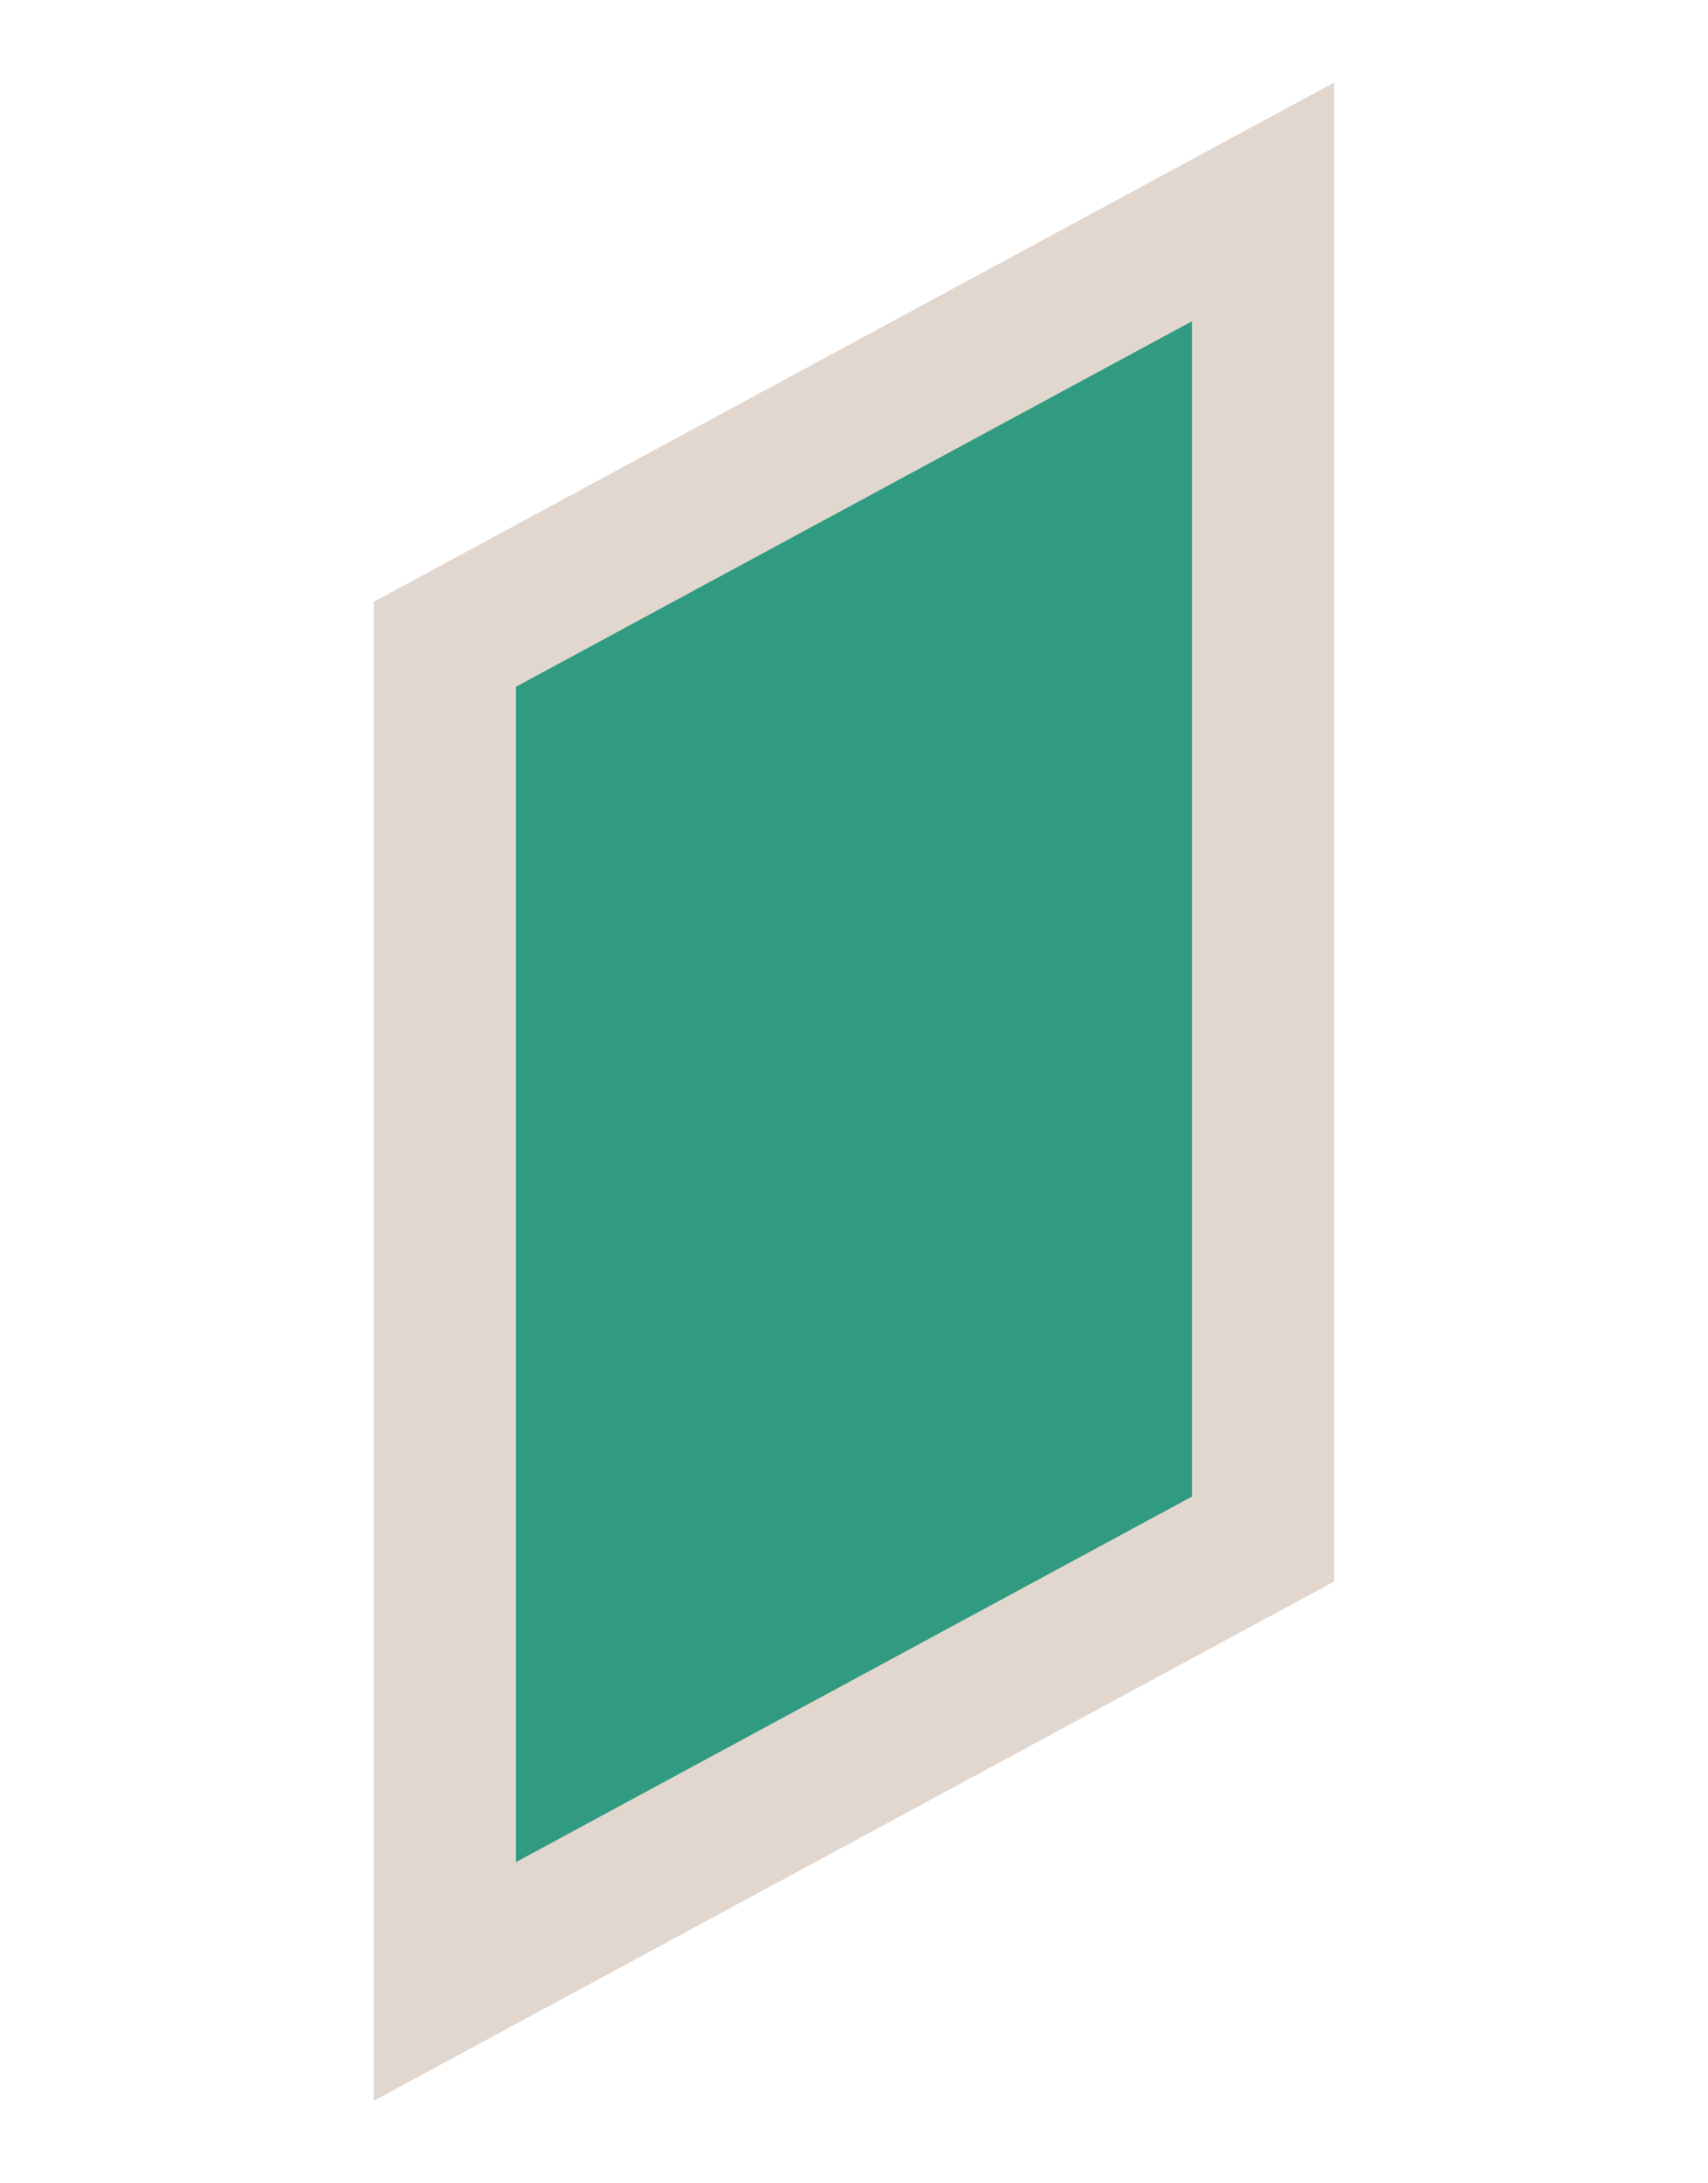<?xml version="1.0" encoding="utf-8"?>
<!-- Generator: Adobe Illustrator 16.0.0, SVG Export Plug-In . SVG Version: 6.00 Build 0)  -->
<!DOCTYPE svg PUBLIC "-//W3C//DTD SVG 1.1//EN" "http://www.w3.org/Graphics/SVG/1.1/DTD/svg11.dtd">
<svg version="1.1" xmlns="http://www.w3.org/2000/svg" xmlns:xlink="http://www.w3.org/1999/xlink" x="0px" y="0px" width="24px"
	 height="30.666px" viewBox="0 0 24 30.666" enable-background="new 0 0 24 30.666" xml:space="preserve">
<g id="Layer_1">
</g>
<g id="Layer_2">
	<polygon fill="#309B80" stroke="#E2D7CF" stroke-width="2" stroke-miterlimit="10" points="17.749,21.617 6.25,27.832 6.25,9.05 
		17.749,2.835 	"/>
</g>
</svg>
